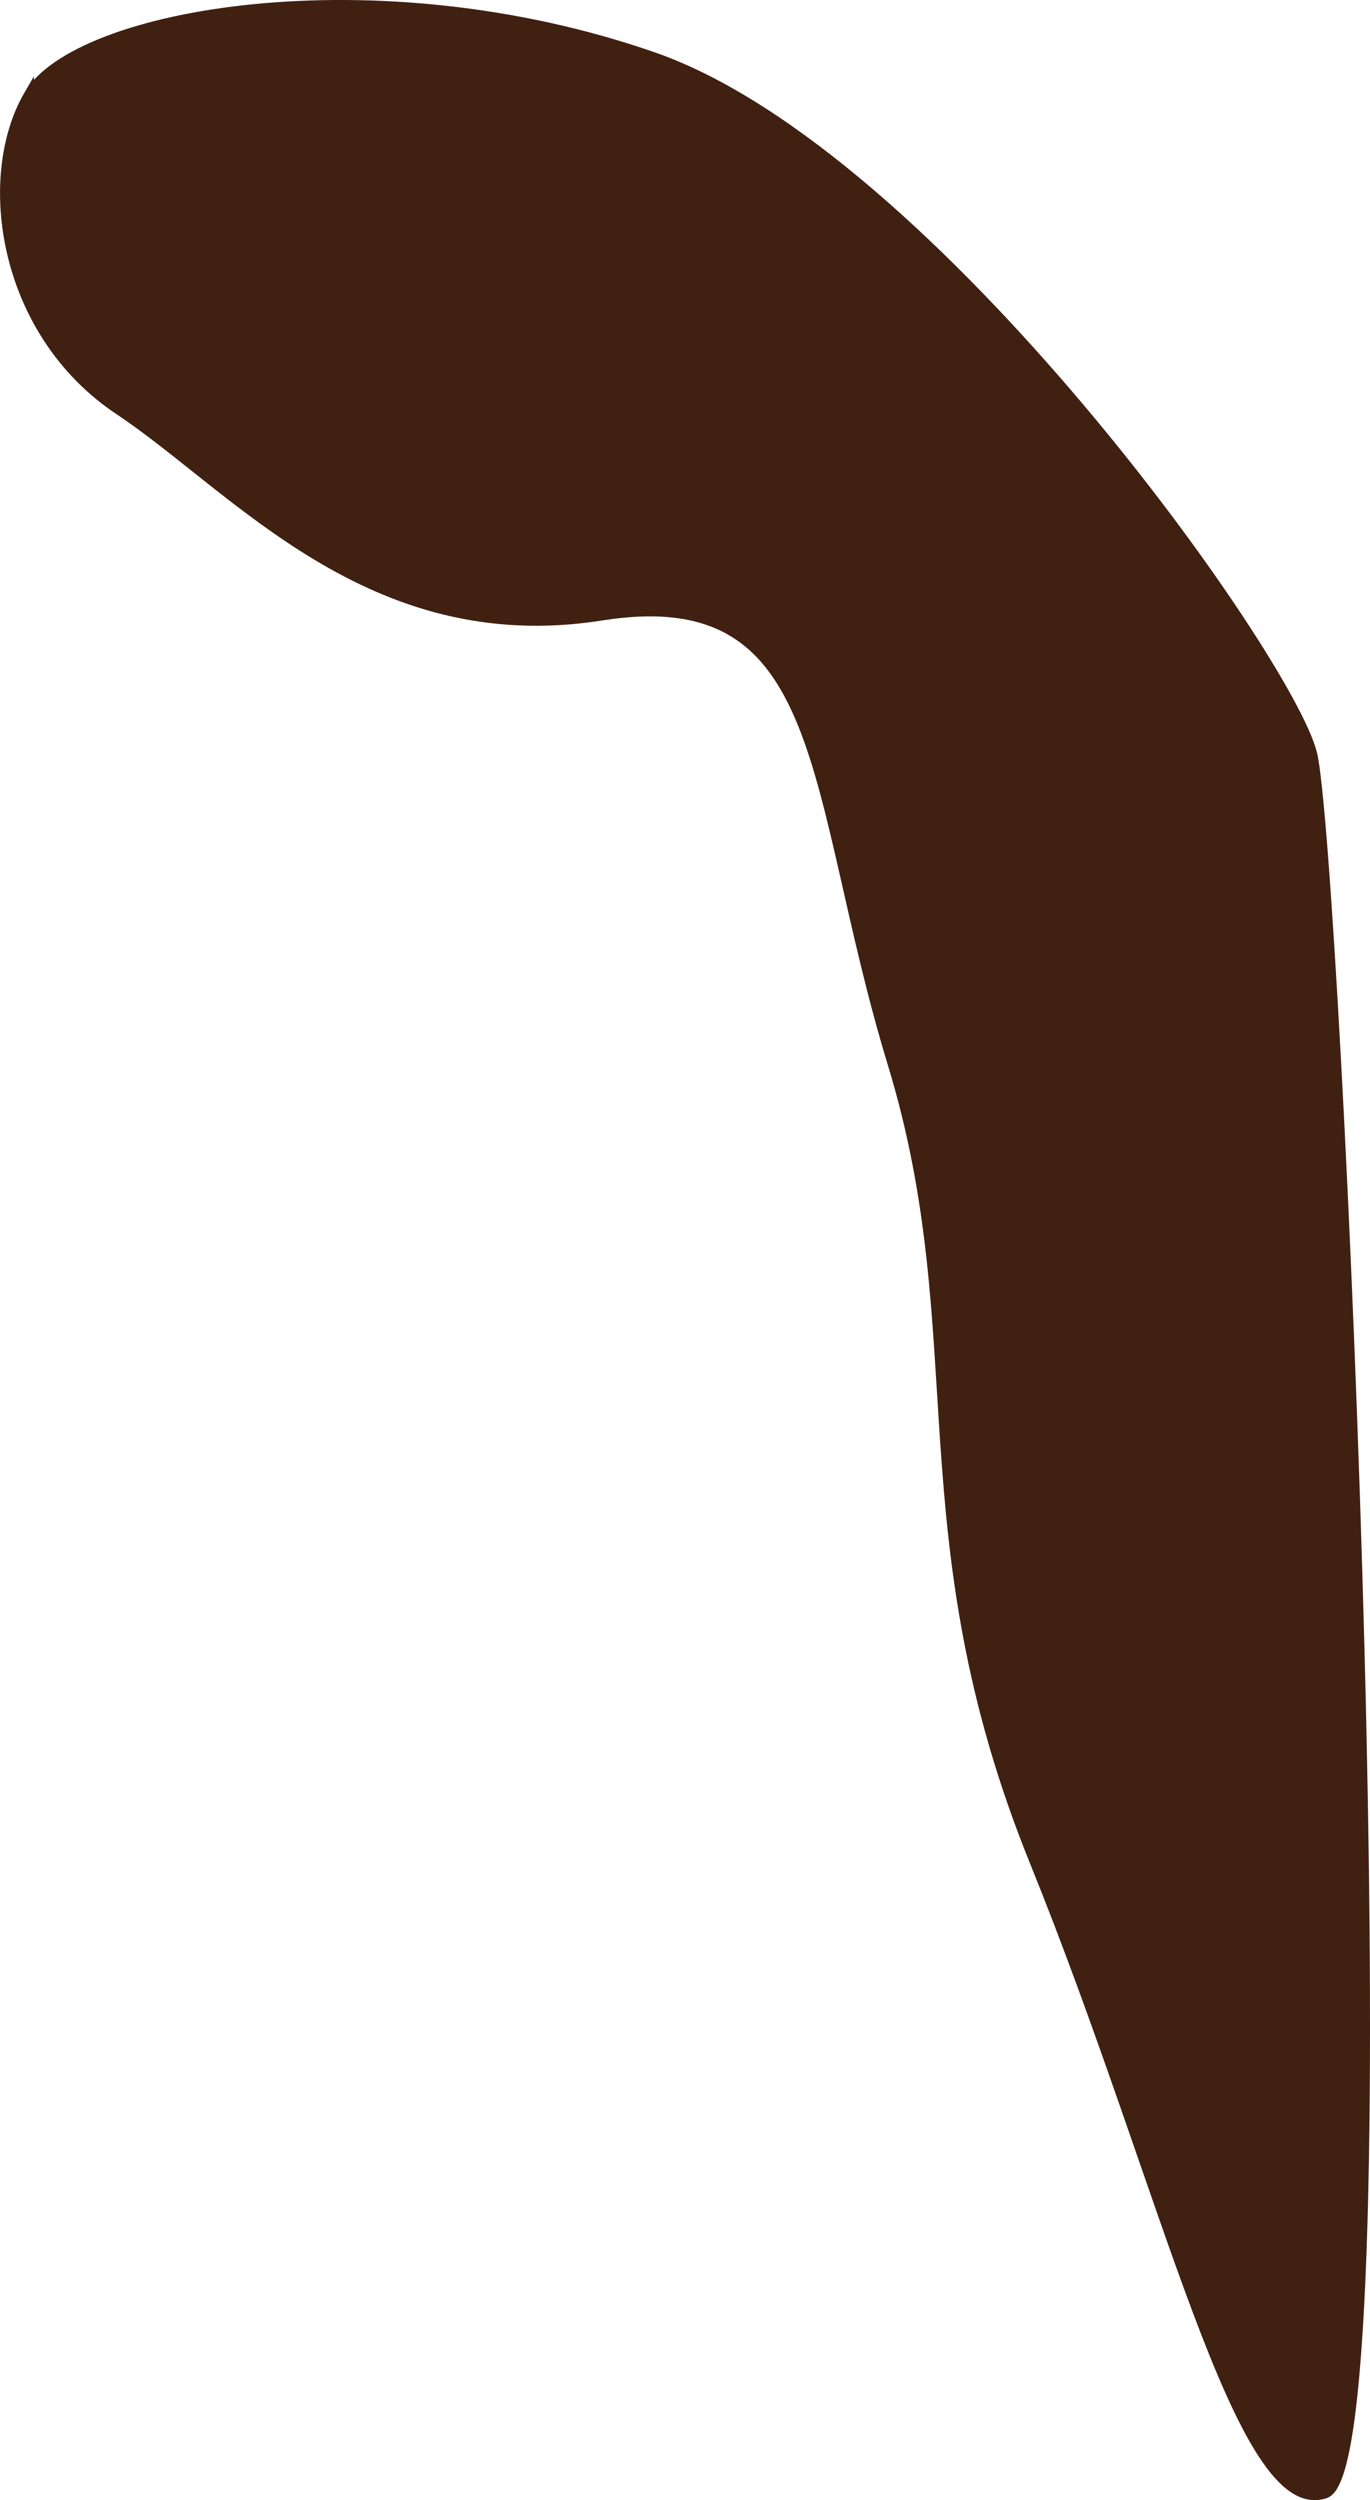 <?xml version="1.0" encoding="UTF-8" standalone="no"?>
<svg
   xmlns:dc="http://purl.org/dc/elements/1.1/"
   xmlns:cc="http://creativecommons.org/ns#"
   xmlns:rdf="http://www.w3.org/1999/02/22-rdf-syntax-ns#"
   xmlns:svg="http://www.w3.org/2000/svg"
   xmlns="http://www.w3.org/2000/svg"
   xmlns:sodipodi="http://sodipodi.sourceforge.net/DTD/sodipodi-0.dtd"
   xmlns:inkscape="http://www.inkscape.org/namespaces/inkscape"
   sodipodi:docname="ogon.svg"
   inkscape:version="1.0 (4035a4fb49, 2020-05-01)"
   id="svg1182"
   version="1.1"
   viewBox="0 0 34.103 62.234"
   height="62.234mm"
   width="34.103mm">
  <defs
     id="defs1176" />
  <sodipodi:namedview
     inkscape:window-maximized="1"
     inkscape:window-y="-9"
     inkscape:window-x="-9"
     inkscape:window-height="1001"
     inkscape:window-width="1920"
     inkscape:snap-global="false"
     showgrid="false"
     inkscape:document-rotation="0"
     inkscape:current-layer="layer7"
     inkscape:document-units="mm"
     inkscape:cy="67.550957"
     inkscape:cx="-264.86481"
     inkscape:zoom="1.1767295"
     inkscape:pageshadow="2"
     inkscape:pageopacity="0.0"
     borderopacity="1.0"
     bordercolor="#666666"
     pagecolor="#ffffff"
     id="base" />
  <g
     sodipodi:insensitive="true"
     transform="translate(-153.425,-212.561)"
     inkscape:label="ogon"
     id="layer8"
     inkscape:groupmode="layer">
    <path
       inkscape:transform-center-y="21.853972"
       inkscape:transform-center-x="-13.892644"
       sodipodi:nodetypes="zzzzzzzzz"
       id="path3772"
       d="m 154.148,214.936 c 1.187,-2.041 8.62,-3.351 15.534,-0.946 6.914,2.405 15.809,14.975 16.396,17.333 0.587,2.358 2.446,42.568 0.333,43.295 -2.113,0.727 -3.921,-7.567 -7.223,-15.722 -3.301,-8.155 -1.457,-13.043 -3.531,-19.848 -2.074,-6.805 -1.495,-12.086 -7.258,-11.174 -5.764,0.913 -9.097,-3.182 -11.999,-5.113 -2.903,-1.931 -3.438,-5.786 -2.252,-7.827 z"
       style="fill:#402011;fill-opacity:1;stroke:#402011;stroke-width:0.266px;stroke-linecap:butt;stroke-linejoin:miter;stroke-opacity:1" />
  </g>
  <g
     transform="translate(-153.425,-212.561)"
     inkscape:label="noga3"
     id="layer5"
     inkscape:groupmode="layer" />
  <g
     transform="translate(-153.425,-212.561)"
     inkscape:label="noga2"
     id="layer4"
     inkscape:groupmode="layer"
     style="display:inline" />
  <g
     transform="translate(-153.425,-212.561)"
     inkscape:label="korpus"
     id="layer2"
     inkscape:groupmode="layer" />
  <g
     transform="translate(-153.425,-212.561)"
     inkscape:label="glowa"
     id="layer7"
     inkscape:groupmode="layer" />
  <g
     transform="translate(-153.425,-212.561)"
     inkscape:label="noga1"
     id="layer3"
     inkscape:groupmode="layer"
     style="display:inline" />
  <g
     transform="translate(-153.425,-212.561)"
     inkscape:label="noga4"
     id="layer6"
     inkscape:groupmode="layer" />
</svg>
